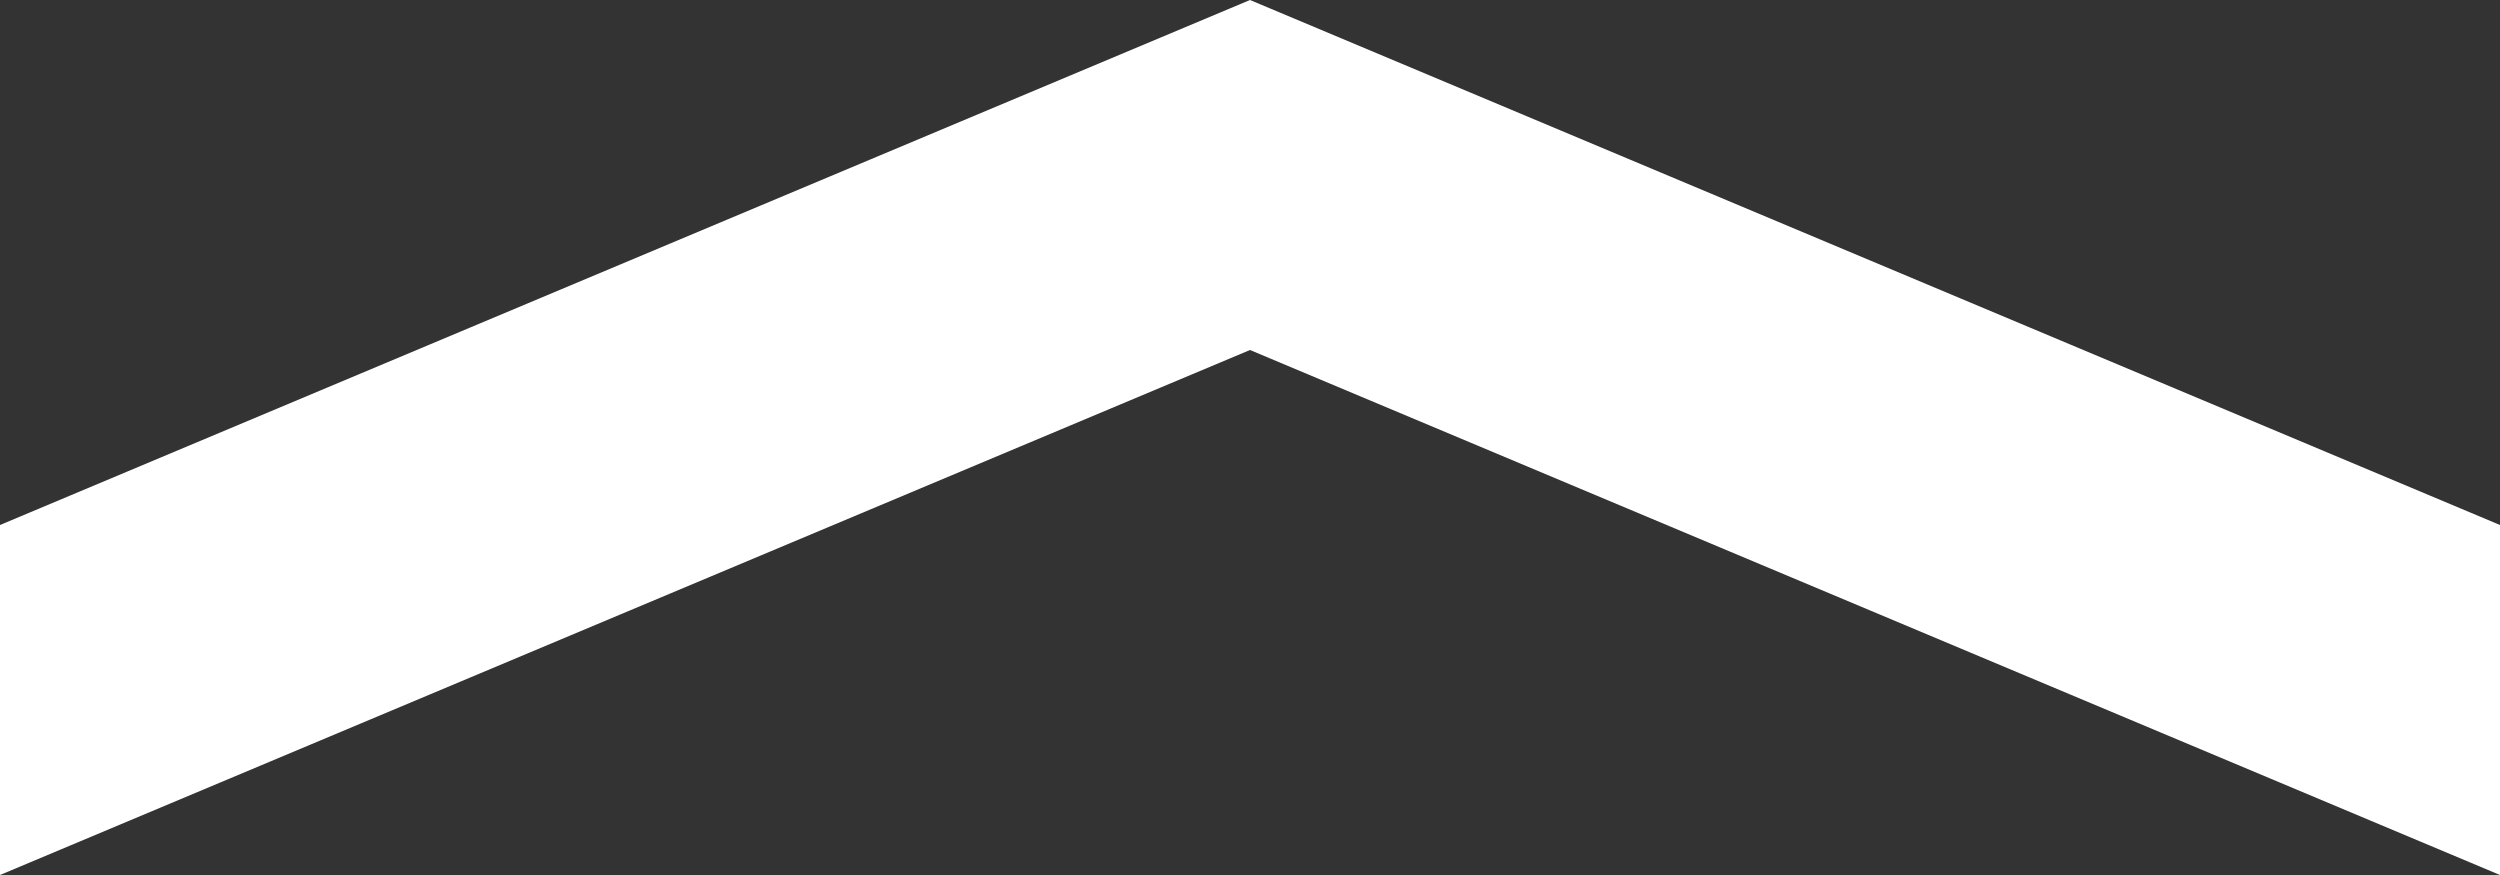 <?xml version="1.0" encoding="utf-8"?>
<!-- Generator: Adobe Illustrator 19.1.0, SVG Export Plug-In . SVG Version: 6.00 Build 0)  -->
<svg version="1.1" id="Layer_1" xmlns="http://www.w3.org/2000/svg" xmlns:xlink="http://www.w3.org/1999/xlink" x="0px" y="0px"
	 viewBox="-285 390 40 14" style="enable-background:new -285 390 40 14;" xml:space="preserve">
<rect x="-285" y="390" width="40" height="14" fill="#333333" stroke="none"/>
<style type="text/css">
	.st0{fill:#FFFFFF;}
</style>
<title>Artboard 1</title>
<desc>Created with Sketch.</desc>
<g id="Page-1_1_">
	<g id="chevron-large-down_1_">
		<g id="Page-1">
			<g id="Artboard-1">
				<g id="chevron-large-down">
					<polygon id="Shape" class="st0" points="-245,398.4 -265,390 -285,398.4 -285,404 -265,395.6 -245,404 					"/>
				</g>
			</g>
		</g>
	</g>
	<g id="Artboard-1_1_">
	</g>
</g>
</svg>
